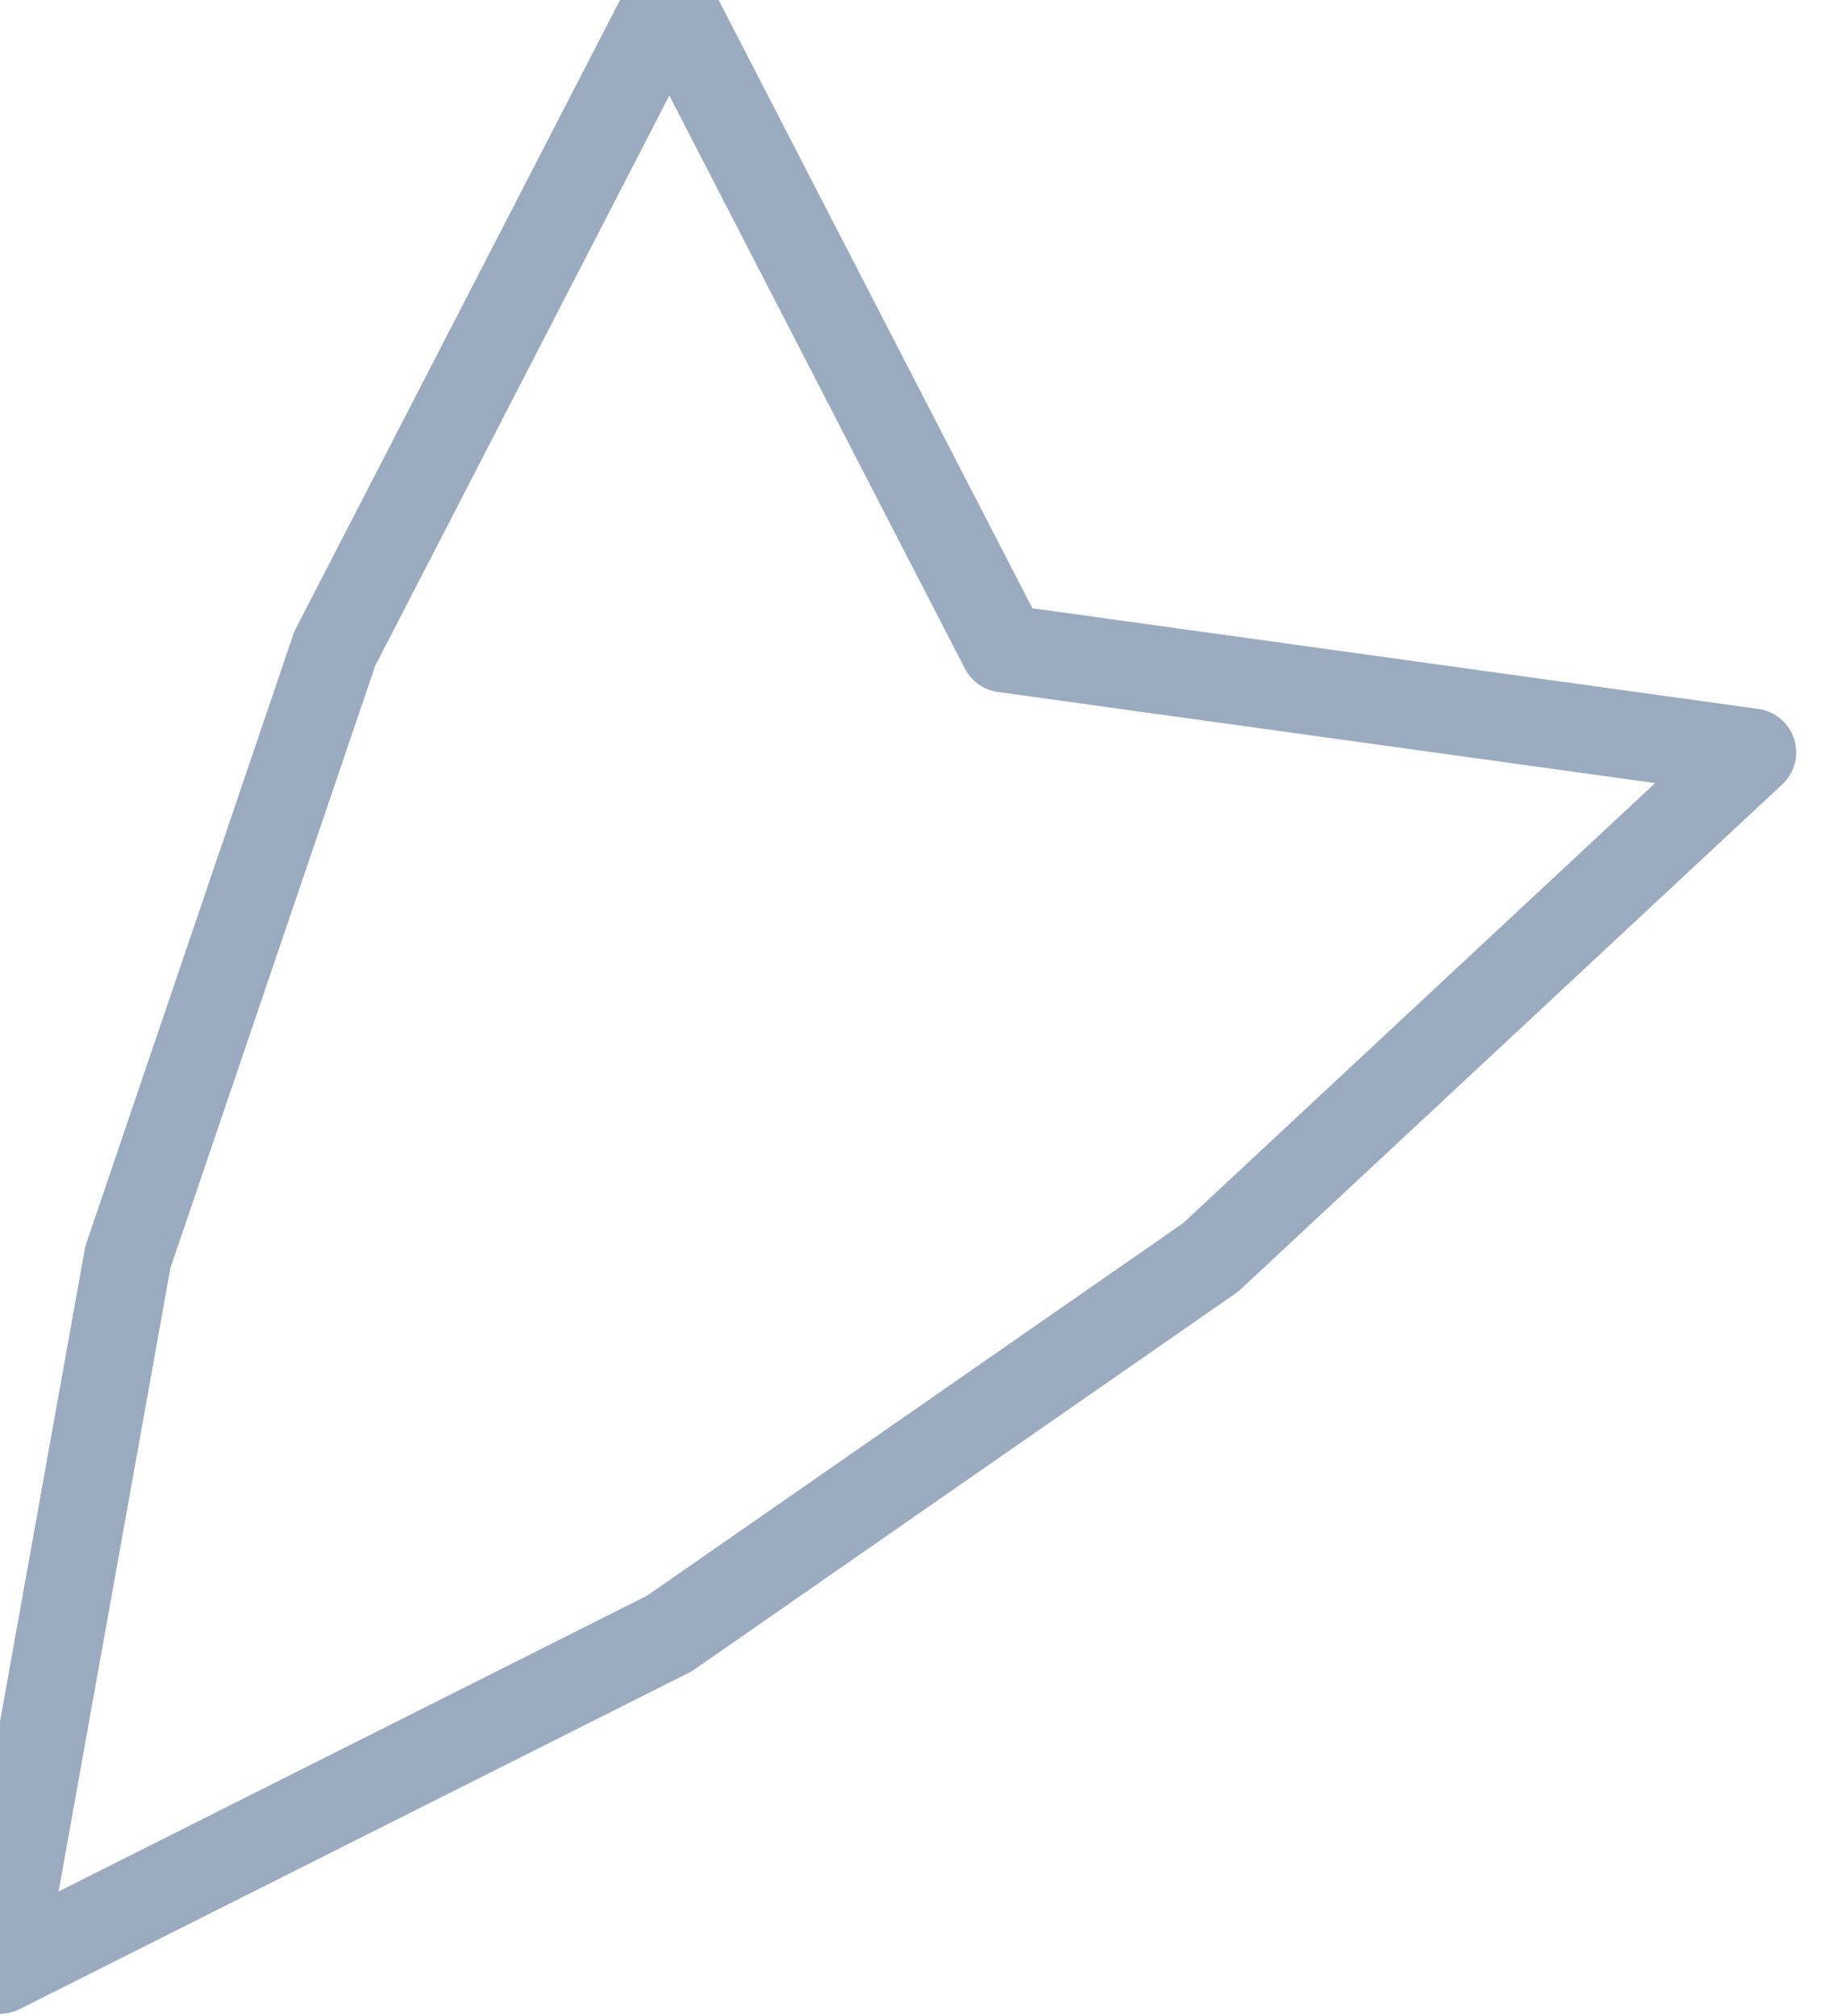 <svg width="21" height="23" viewBox="0 0 21 23" fill="none" xmlns="http://www.w3.org/2000/svg">
<path fill-rule="evenodd" clip-rule="evenodd" d="M7.639 0L3.821 7.399L1.459 14.343L0 22.474L7.639 18.636L13.819 14.343L20 8.583L11.457 7.399L7.639 0Z" stroke="#9BABBF" stroke-linecap="round" stroke-linejoin="round"/>
</svg>
